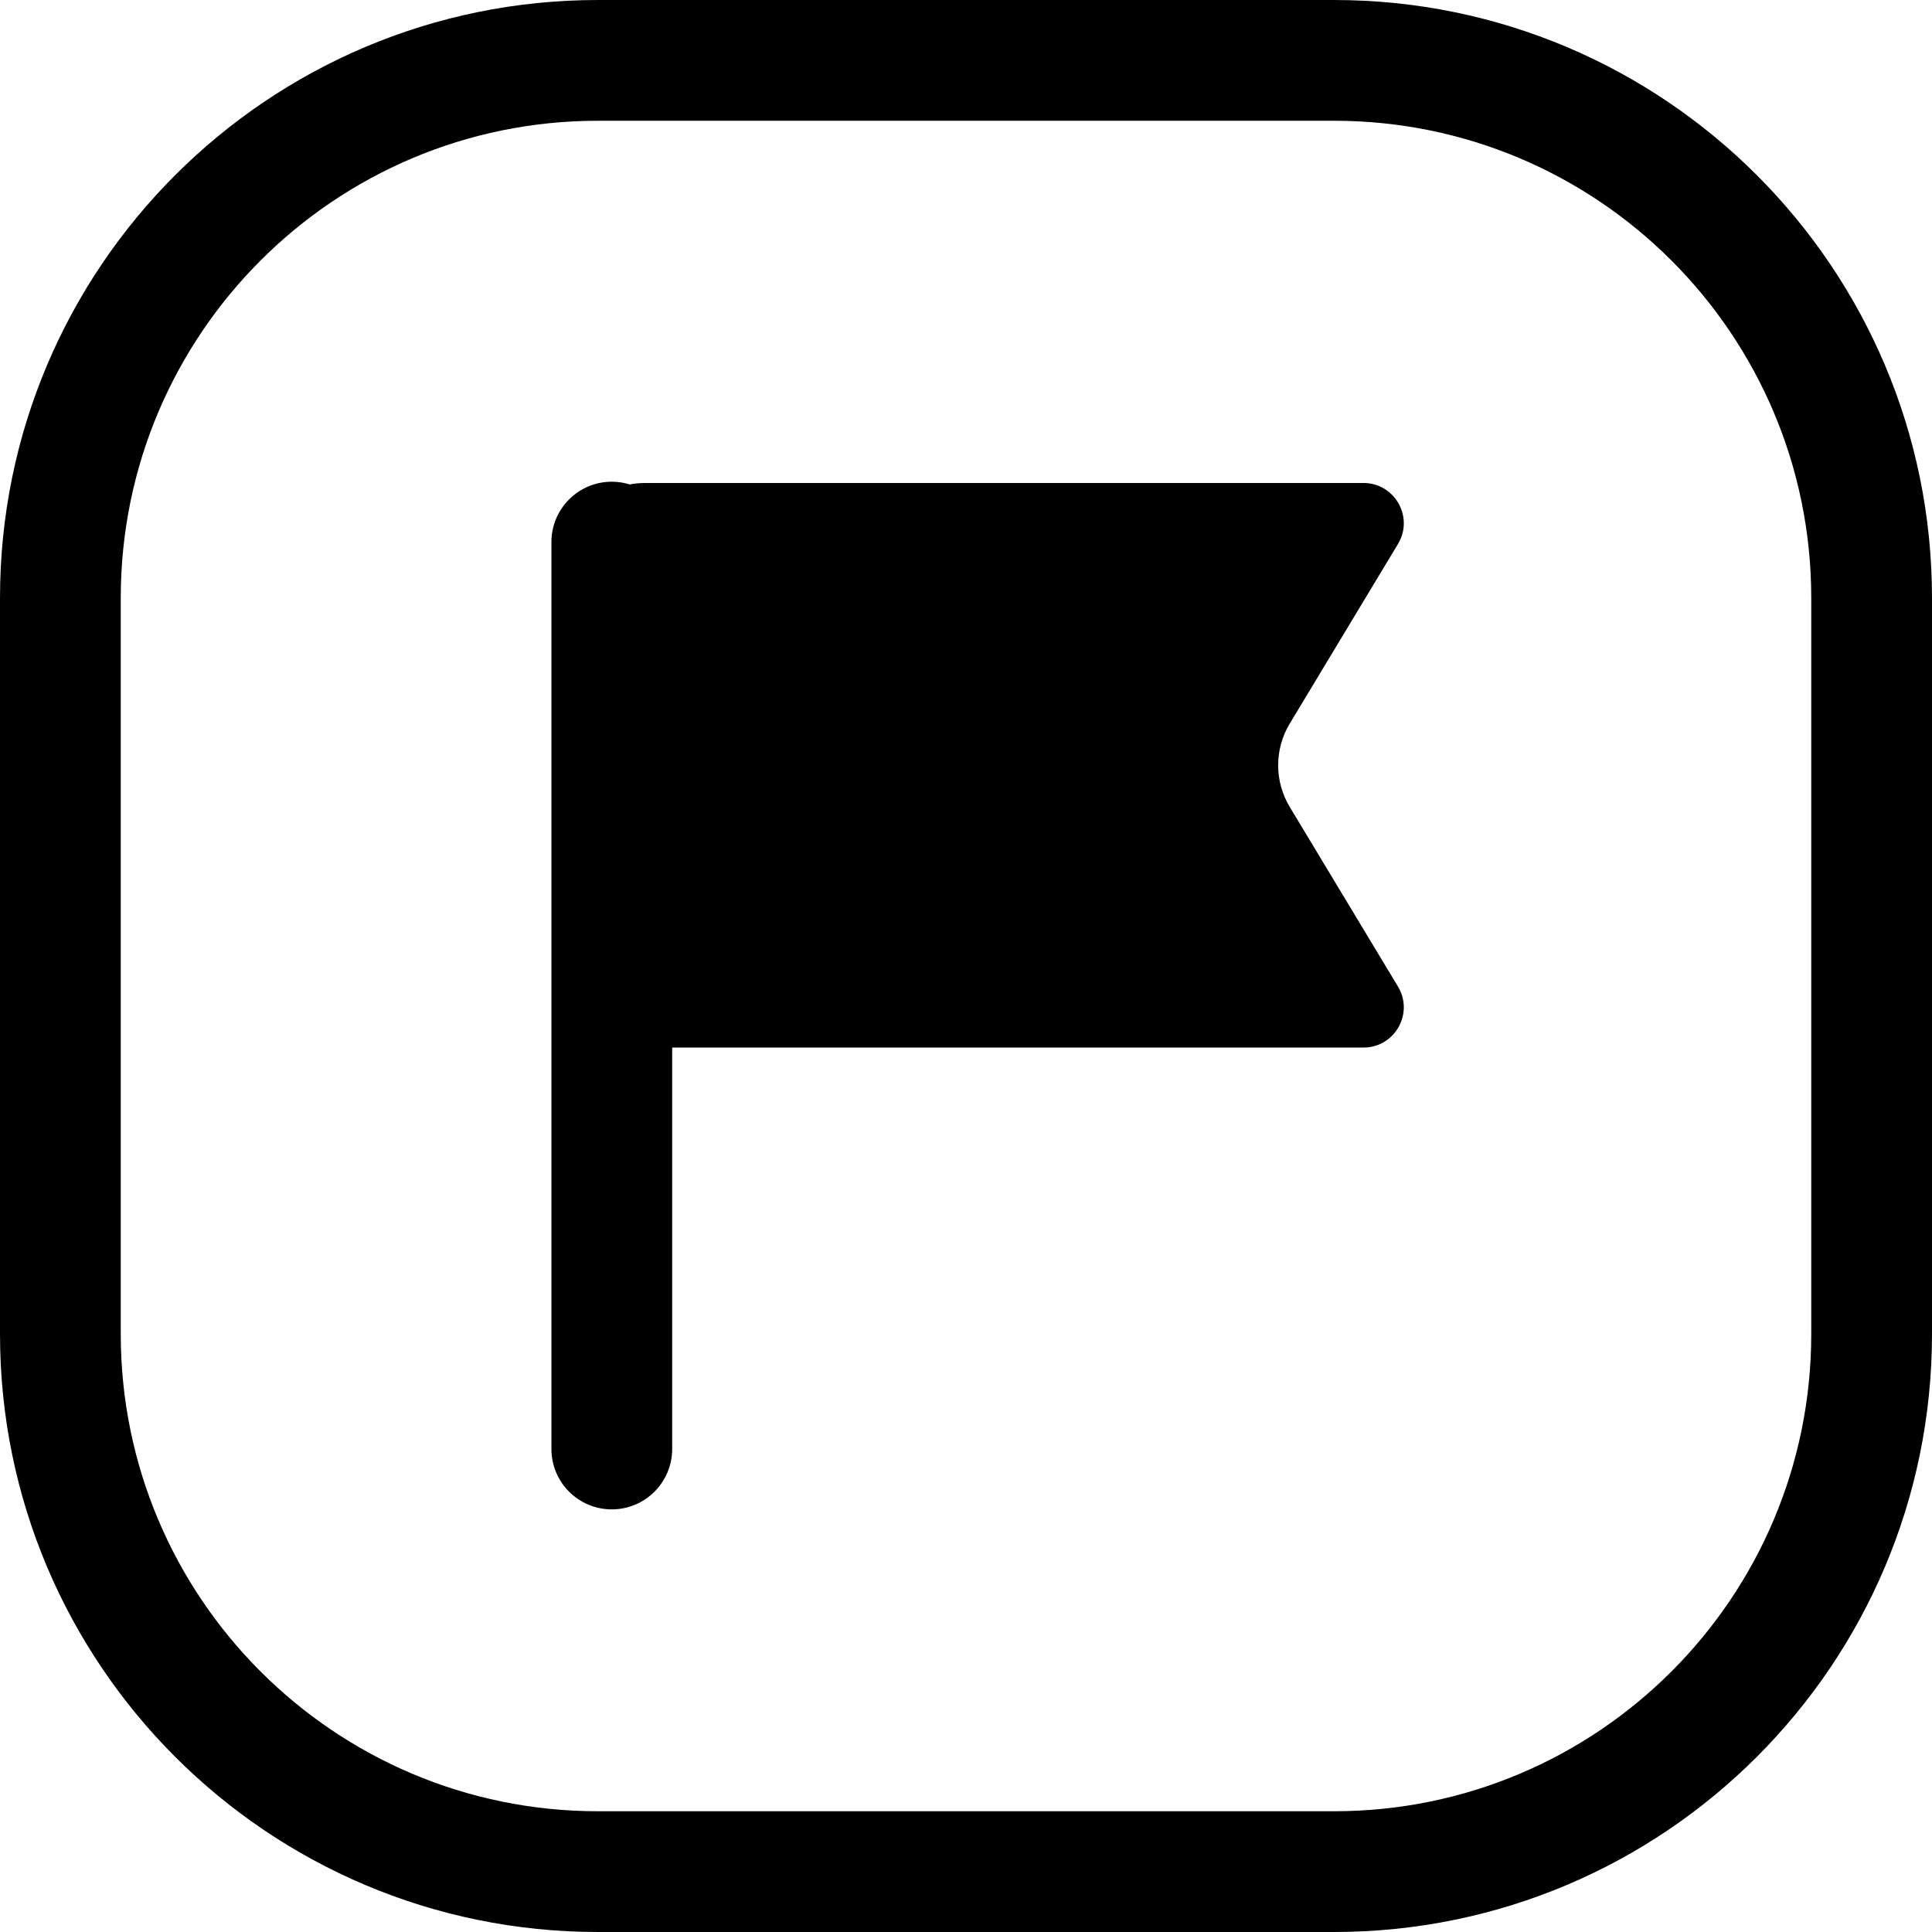 <svg width="24" height="24" viewBox="0 0 24 24" fill="none" xmlns="http://www.w3.org/2000/svg">
<path d="M16.571 22.5H7.429C4.154 22.5 1.5 19.846 1.5 16.571V7.429C1.5 4.154 4.154 1.5 7.429 1.5H16.571C19.846 1.5 22.5 4.154 22.5 7.429V16.571C22.5 19.846 19.846 22.5 16.571 22.5ZM24 16.571V7.429C24 3.326 20.674 0 16.571 0H7.429C3.326 0 0 3.326 0 7.429V16.571C0 20.674 3.326 24 7.429 24H16.571C20.674 24 24 20.674 24 16.571ZM7.6 5.984C7.185 5.984 6.85 6.32 6.85 6.734V18C6.85 18.414 7.185 18.75 7.6 18.75C8.014 18.75 8.35 18.414 8.35 18V13.013H16.938C17.327 13.013 17.567 12.588 17.366 12.255L16.021 10.023C15.83 9.705 15.83 9.308 16.021 8.99L17.366 6.758C17.567 6.425 17.327 6 16.938 6H8.012C7.947 6 7.884 6.006 7.822 6.018C7.752 5.996 7.677 5.984 7.6 5.984Z" fill="black"/>
</svg>
